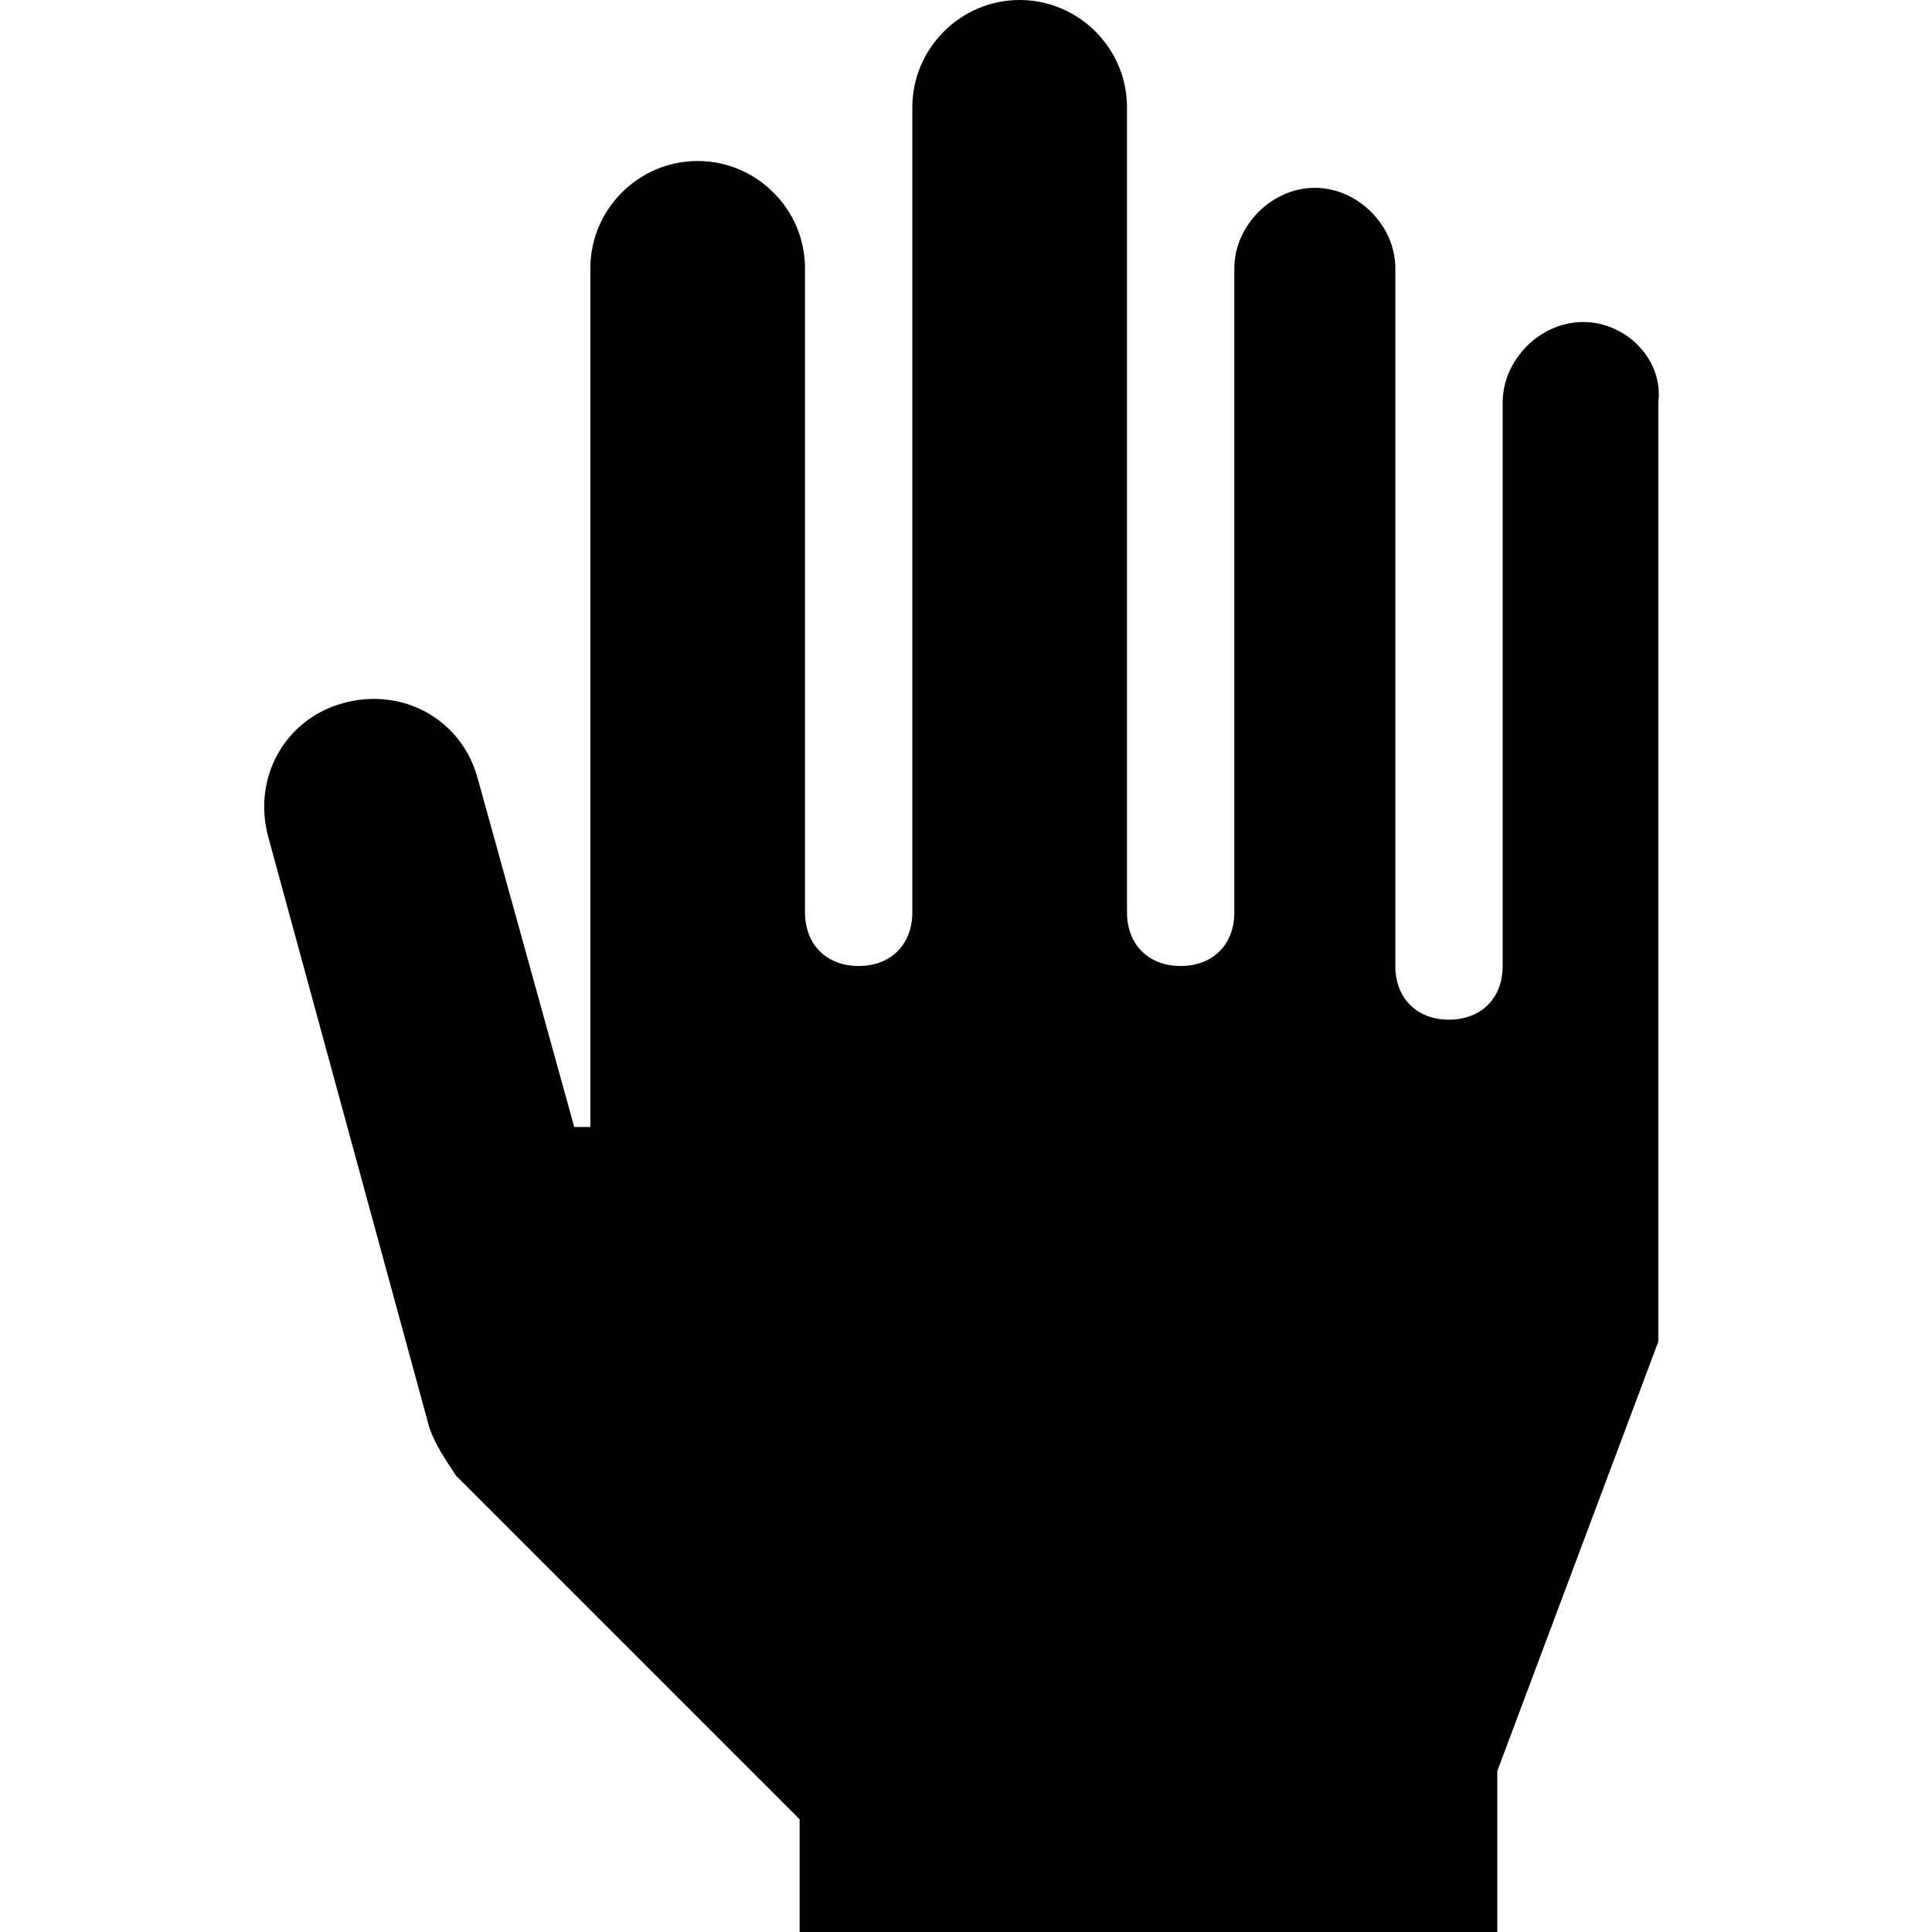 <?xml version="1.0" encoding="utf-8"?>
<!-- Generator: Adobe Illustrator 18.1.1, SVG Export Plug-In . SVG Version: 6.00 Build 0)  -->
<!DOCTYPE svg PUBLIC "-//W3C//DTD SVG 1.1//EN" "http://www.w3.org/Graphics/SVG/1.1/DTD/svg11.dtd">
<svg version="1.1" xmlns="http://www.w3.org/2000/svg" xmlns:xlink="http://www.w3.org/1999/xlink" x="0px" y="0px"
	 viewBox="0 0 36 36" enable-background="new 0 0 36 36" xml:space="preserve">
<g id="Guide">
</g>
<g id="Layer_1">
	<path d="M29.5,6C28.7,6,28,6.7,28,7.5V18c0,0.6-0.4,1-1,1s-1-0.4-1-1V5c0-0.8-0.7-1.5-1.5-1.5S23,4.2,23,5v12c0,0.6-0.4,1-1,1
		s-1-0.4-1-1V2c0-1.1-0.9-2-2-2s-2,0.9-2,2v15c0,0.6-0.4,1-1,1s-1-0.4-1-1V5c0-1.1-0.9-2-2-2s-2,0.9-2,2v13v3h-0.3l-1.8-6.5
		c-0.3-1.1-1.4-1.7-2.5-1.4c-1.1,0.3-1.7,1.4-1.4,2.5l3,11c0.1,0.3,0.3,0.6,0.5,0.9l6.4,6.4V36h13v-3l3-8V7.5C31,6.7,30.3,6,29.5,6z
		"/>
</g>
</svg>
